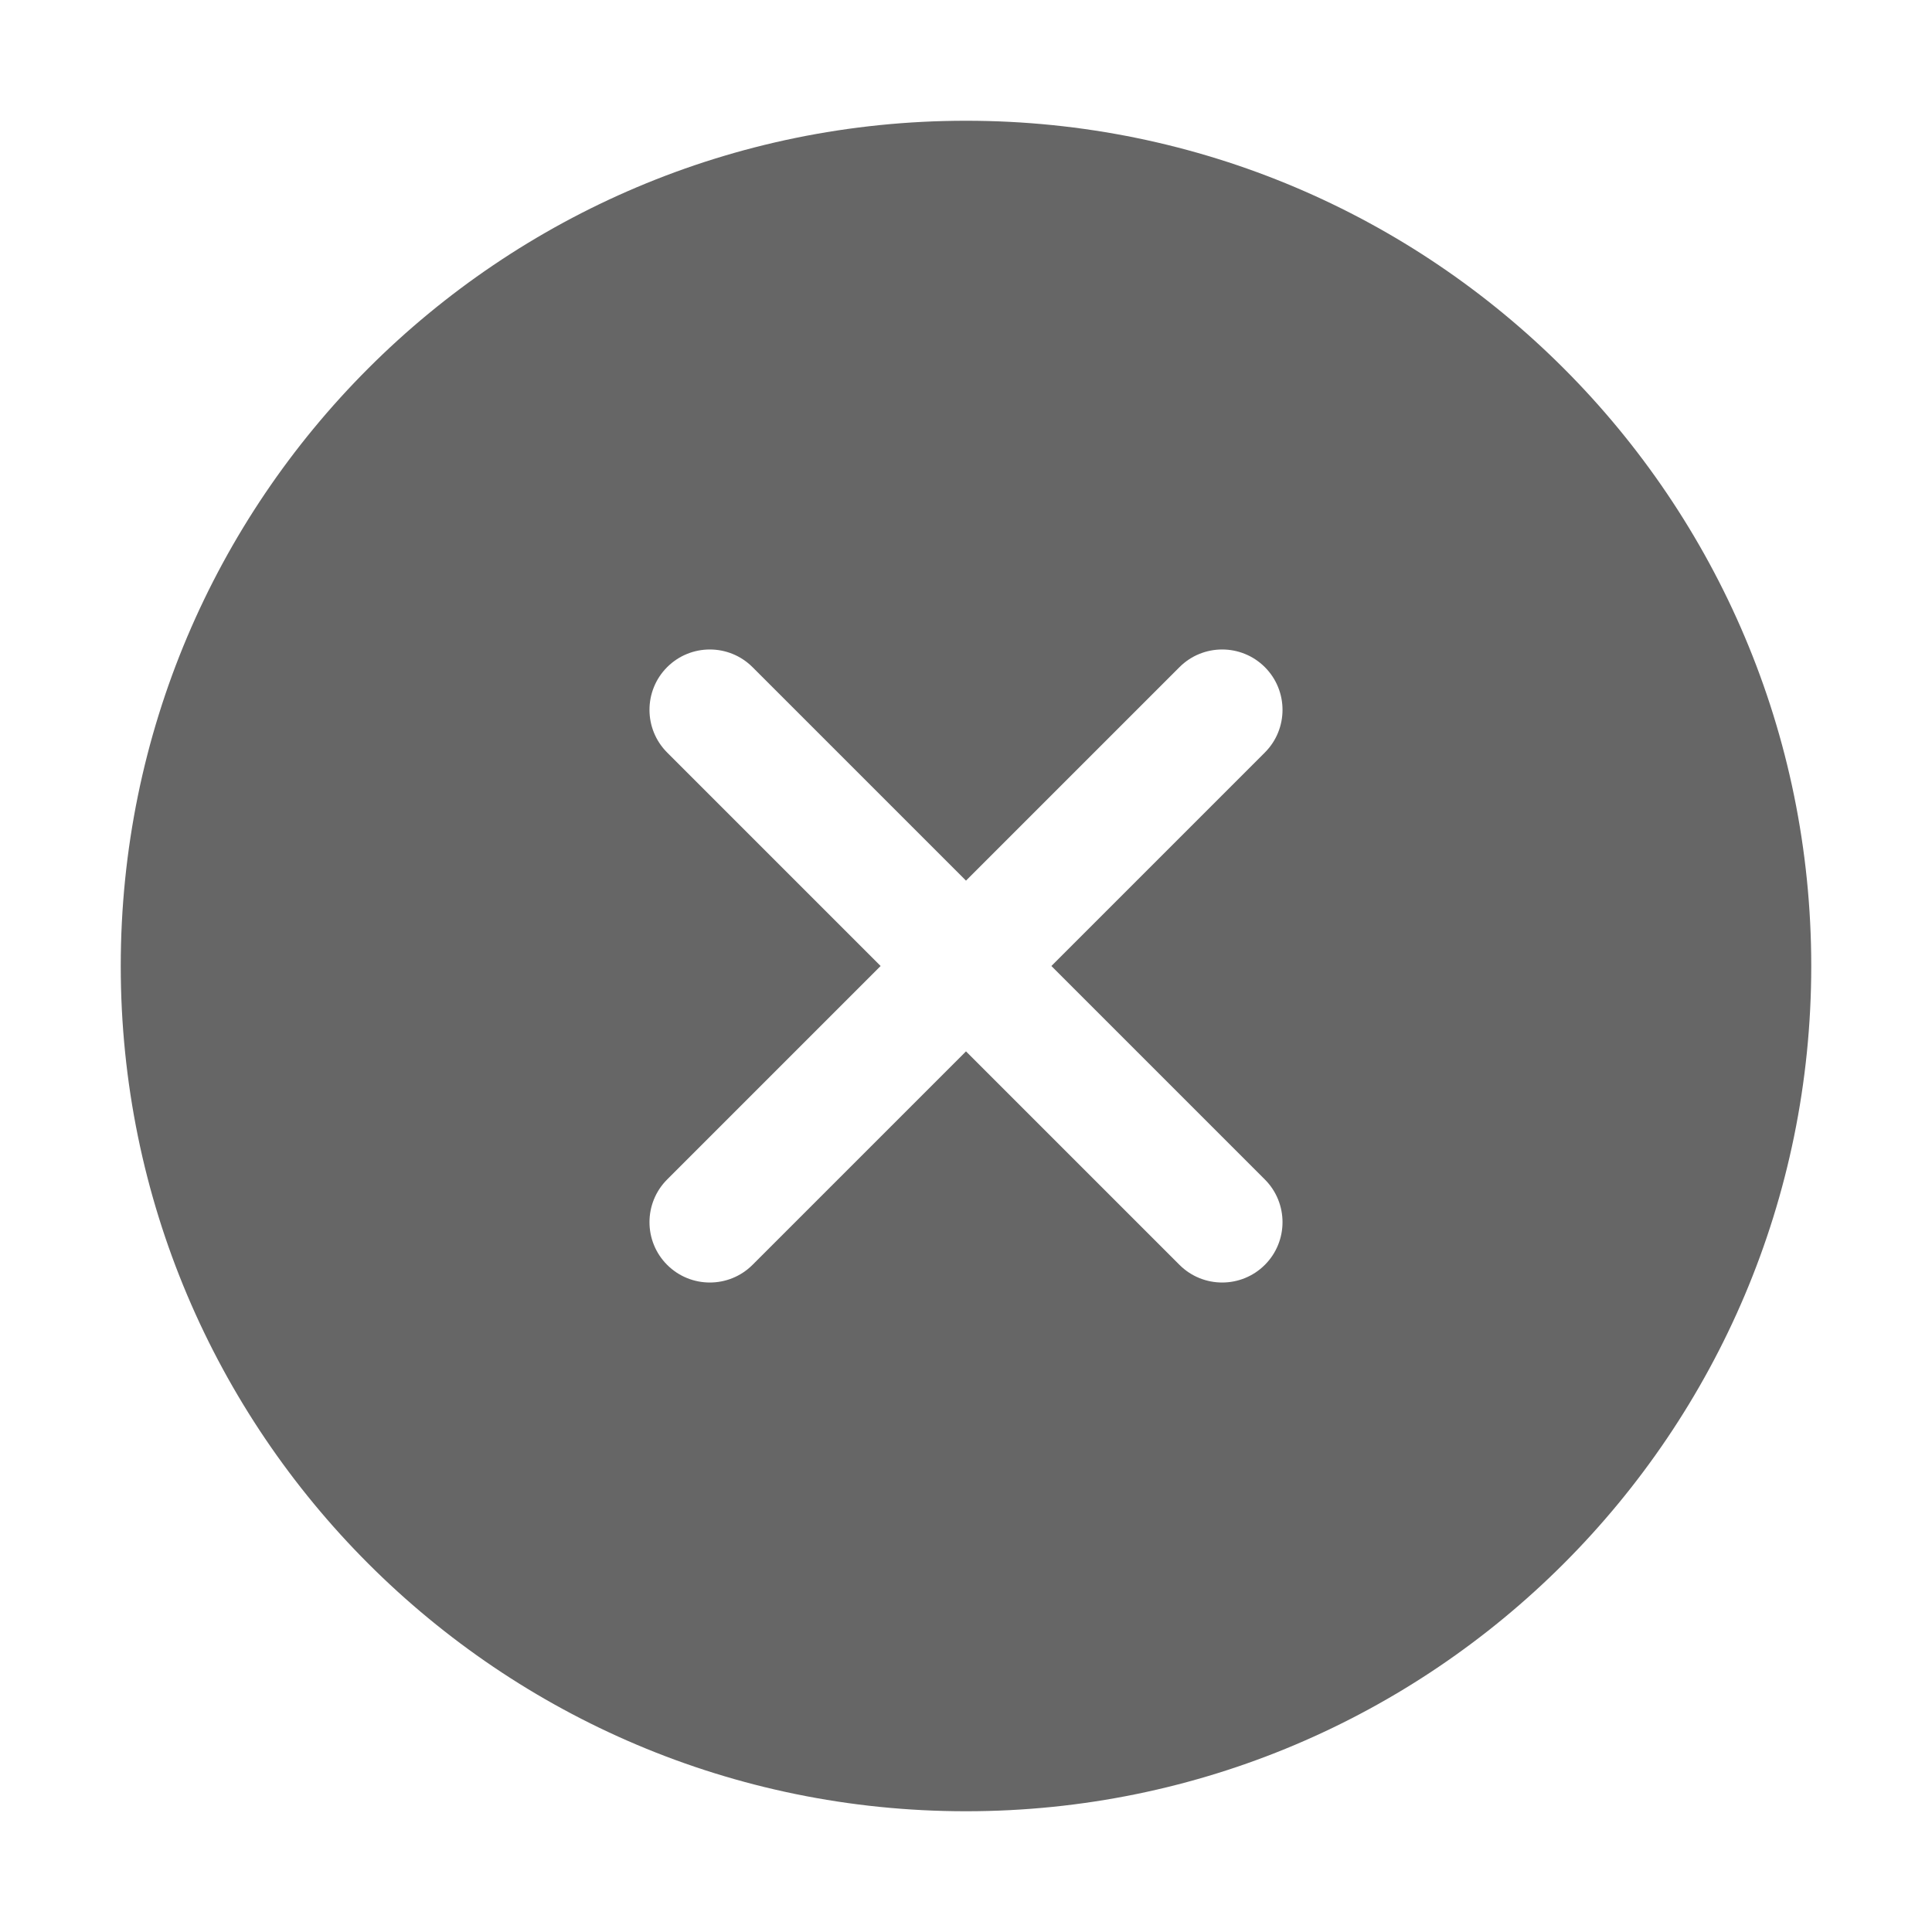 <svg width="16" height="16" viewBox="0 0 16 16" fill="none" xmlns="http://www.w3.org/2000/svg">
<path fill-rule="evenodd" clip-rule="evenodd" d="M8 15C11.866 15 15 11.866 15 8C15 4.134 11.866 1 8 1C4.134 1 1 4.134 1 8C1 11.866 4.134 15 8 15ZM10.475 5.525C10.67 5.72 10.67 6.037 10.475 6.232L8.707 8L10.475 9.768C10.67 9.963 10.67 10.28 10.475 10.475C10.28 10.67 9.963 10.67 9.768 10.475L8 8.707L6.232 10.475C6.037 10.67 5.72 10.67 5.525 10.475C5.33 10.28 5.33 9.963 5.525 9.768L7.293 8L5.525 6.232C5.33 6.037 5.33 5.72 5.525 5.525C5.72 5.33 6.037 5.33 6.232 5.525L8 7.293L9.768 5.525C9.963 5.33 10.28 5.33 10.475 5.525Z" fill="#666666"/>
</svg>
